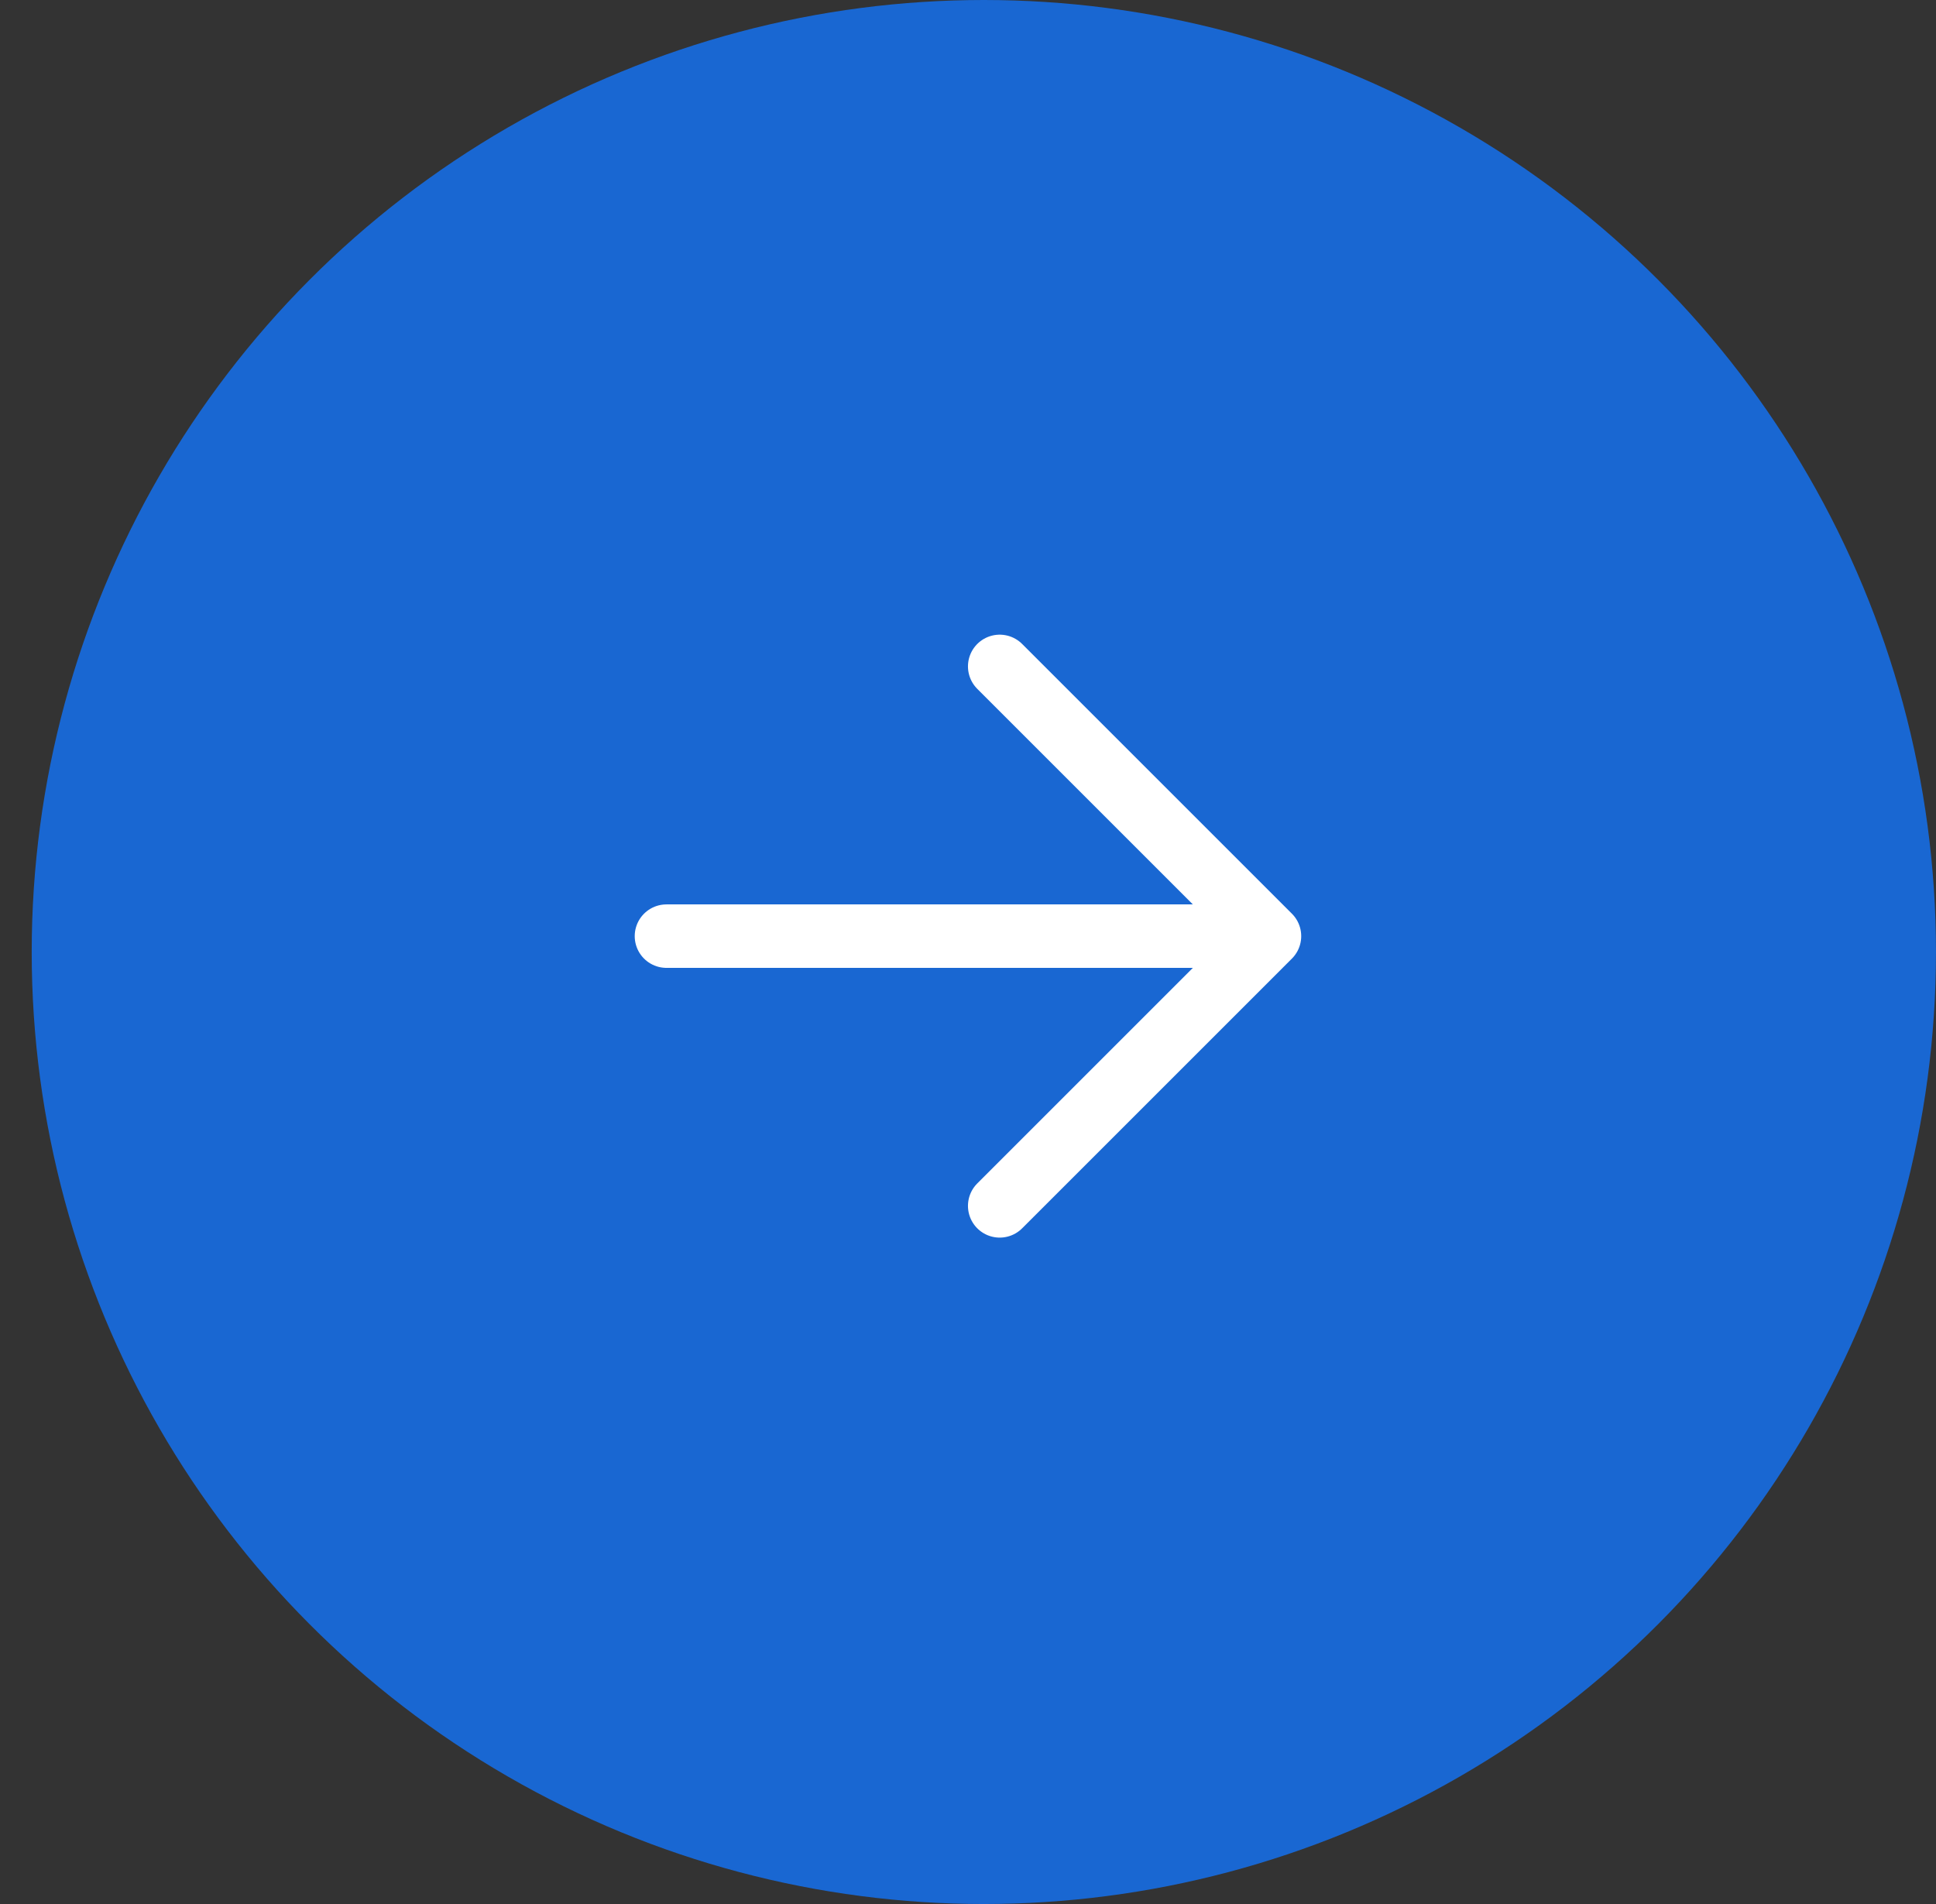 <svg width="61" height="60" viewBox="0 0 61 60" fill="none" xmlns="http://www.w3.org/2000/svg">
<rect x="0" y="0" width="61" height="60" fill="#333333" stroke="none"/>
<circle cx="30.999" cy="30" r="30" fill="#1967D2"/>
<path d="M20.999 29.5H39.999M39.999 29.5L31.499 21M39.999 29.5L31.499 38" stroke="white" stroke-width="2" stroke-linecap="round"/>
</svg>
